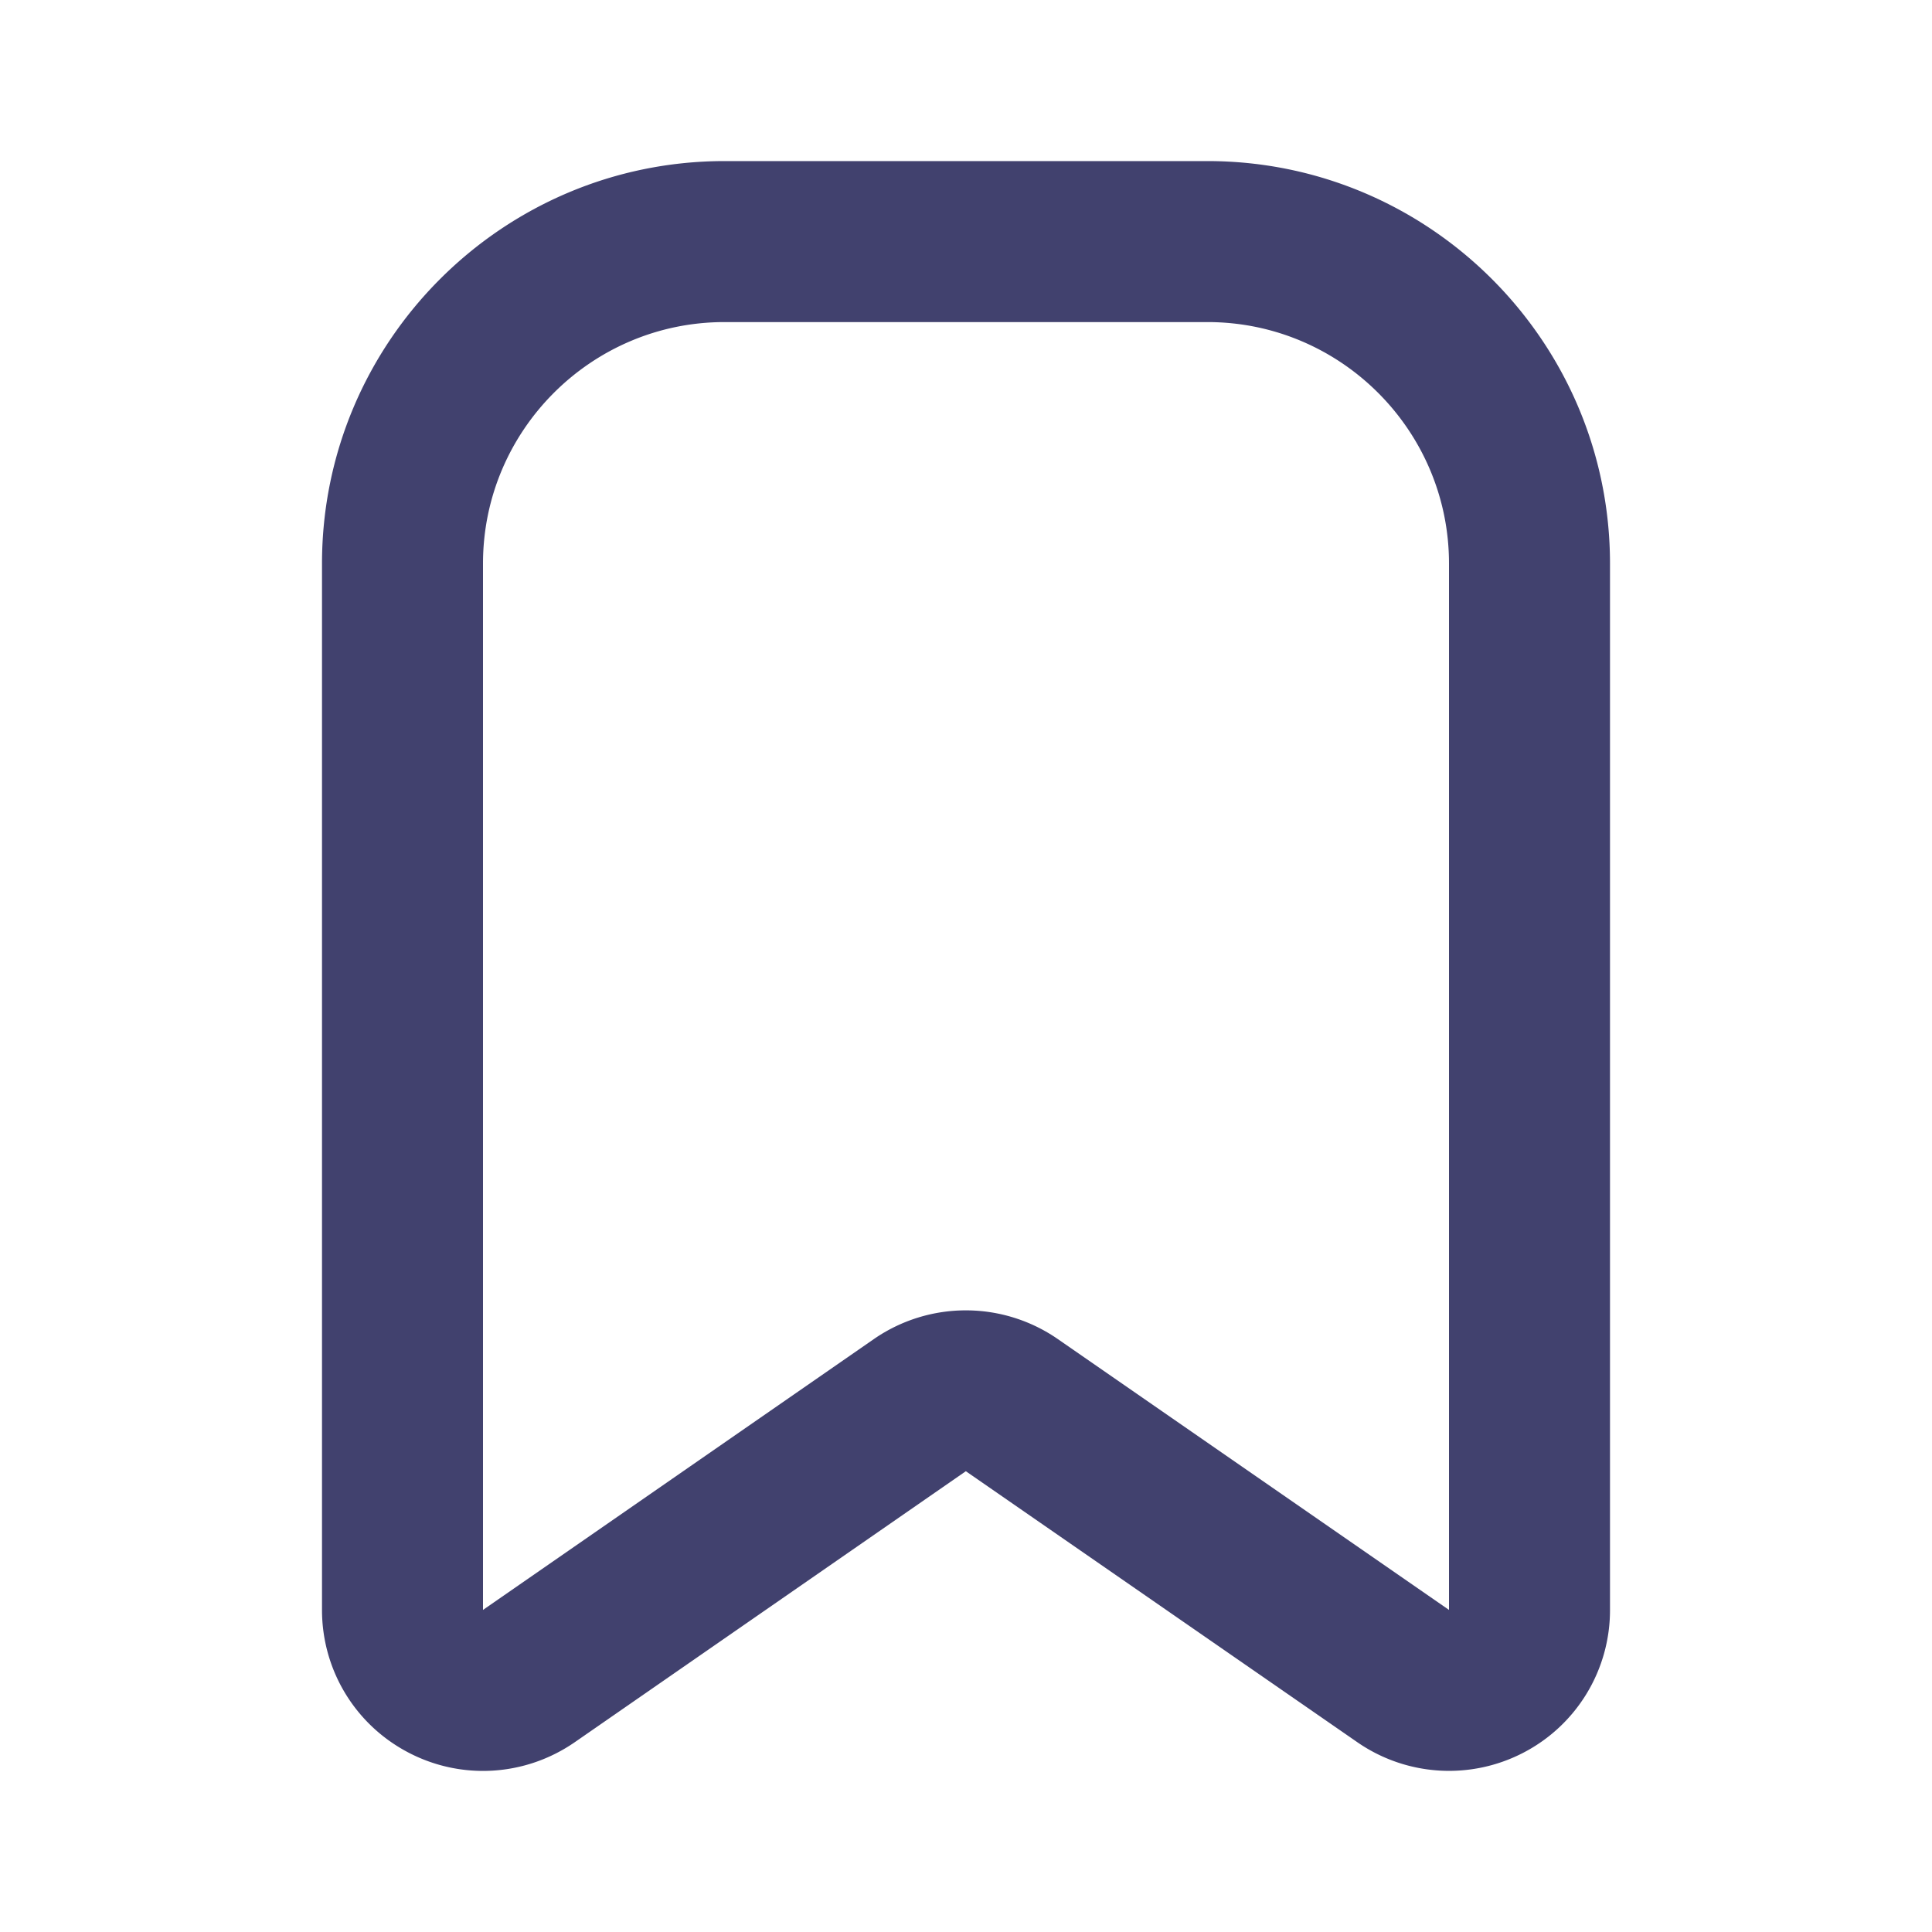<svg xmlns="http://www.w3.org/2000/svg" width="24" height="24" fill="none" viewBox="0 0 24 24">
    <path fill="#41416E"
        d="M15 2.001H9c-2.757 0-5 2.243-5 5v12.998c0 .746.411 1.425 1.072 1.771.66.346 1.453.297 2.067-.127l4.859-3.367 4.864 3.367a2.002 2.002 0 0 0 2.067.127A1.994 1.994 0 0 0 20 19.999V7.001c0-2.757-2.243-5-5-5Zm3 17.998-4.863-3.367a2.008 2.008 0 0 0-2.278 0L6 19.999V7.001c0-1.654 1.346-3 3-3h6c1.654 0 3 1.346 3 3v12.998Z" />
</svg>